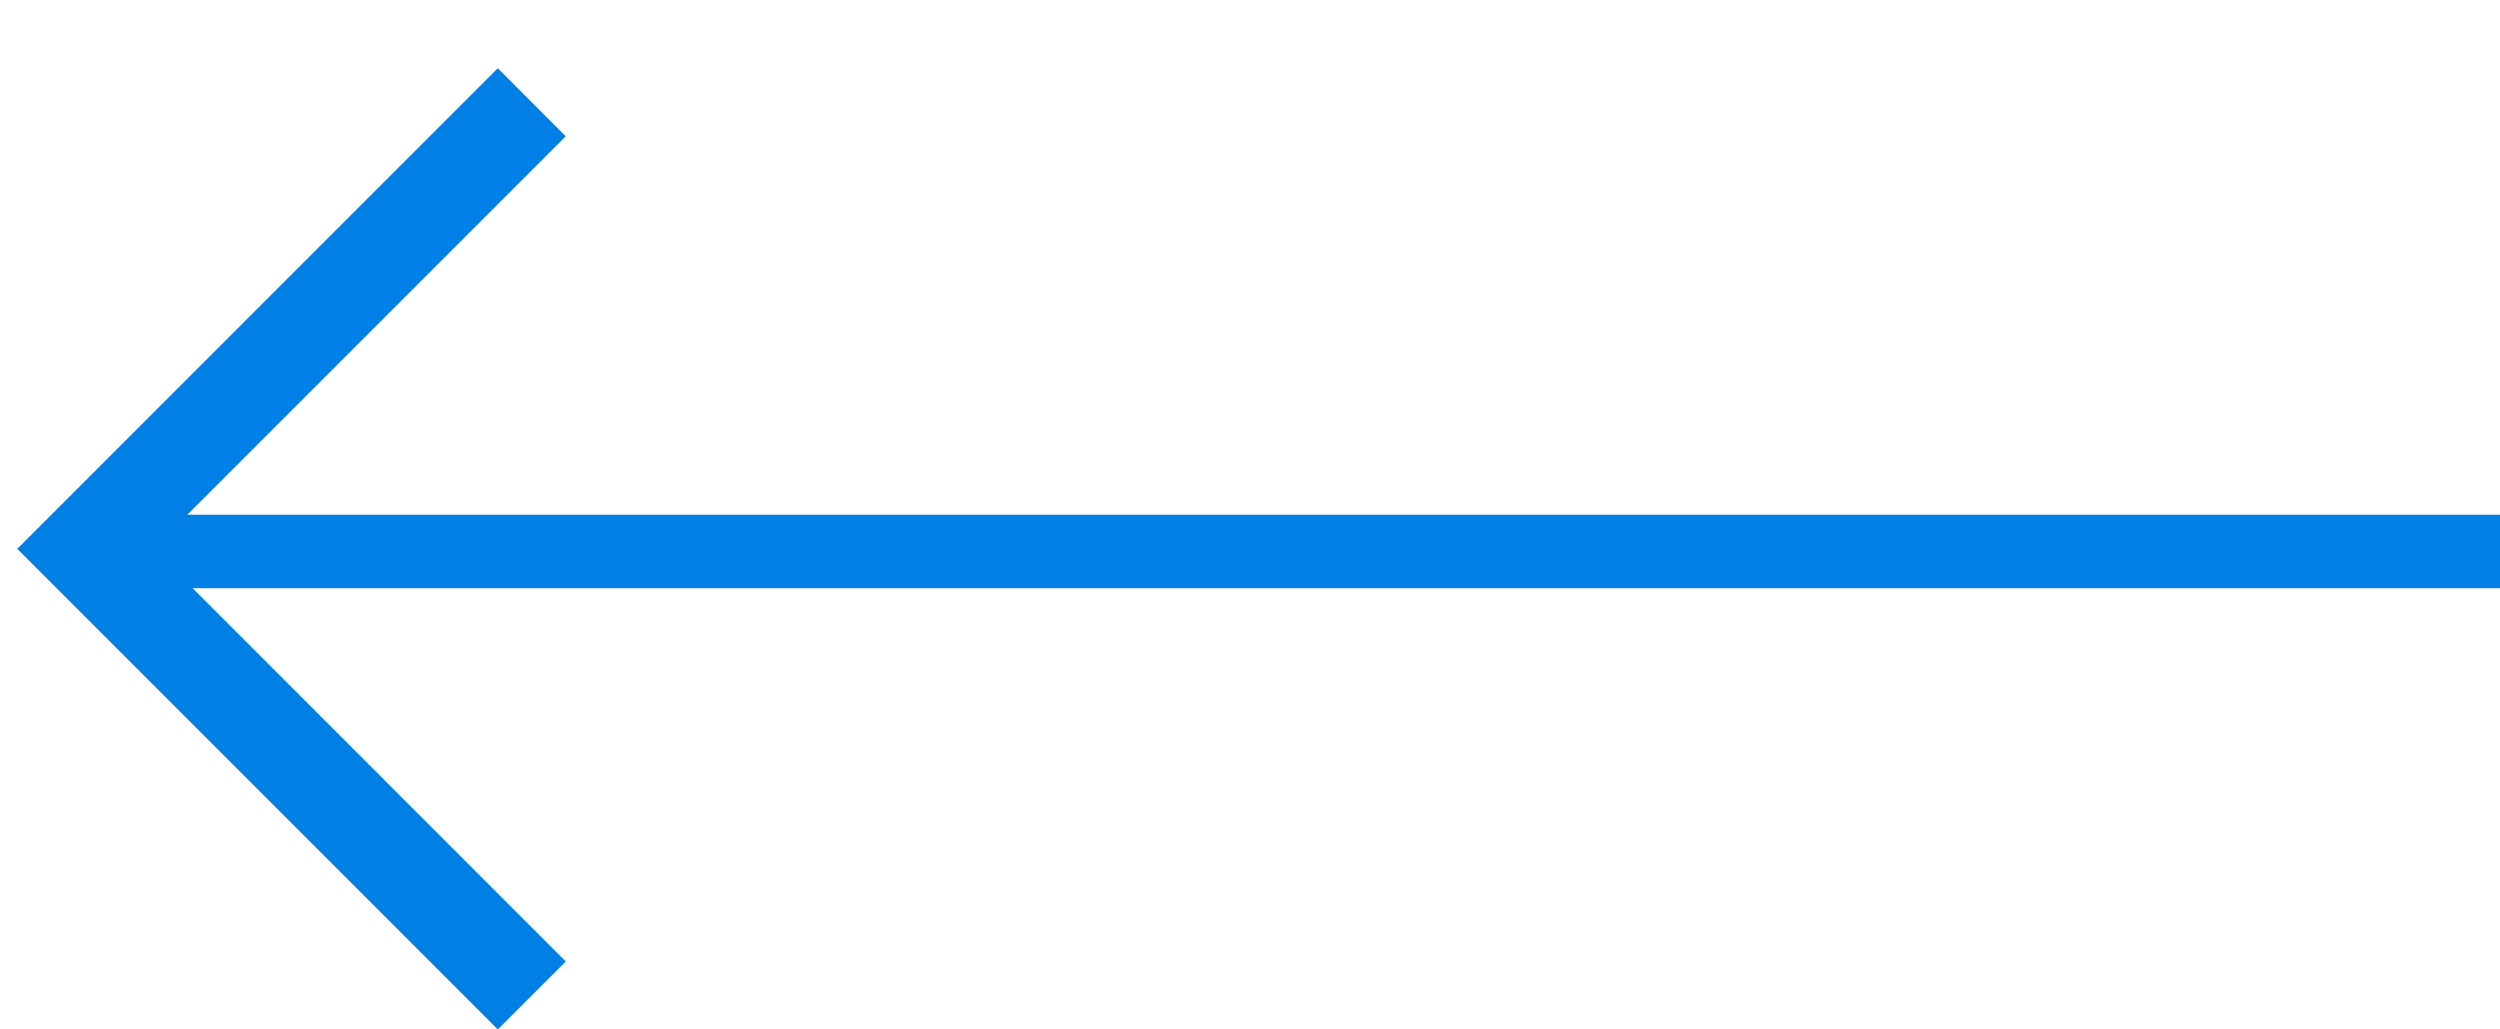 <svg width="34" height="14" viewBox="0 0 34 14" xmlns="http://www.w3.org/2000/svg"><title>8D24ECE7-EEC7-4D1B-8712-806B97B5DAB9</title><g fill="#007FE4"><path d="M34 7H2v1h32z"/><path d="M7.694 13.076l-5.61-5.612 5.61-5.61L6.77.928.235 7.464 6.77 14l.924-.924z"/></g></svg>